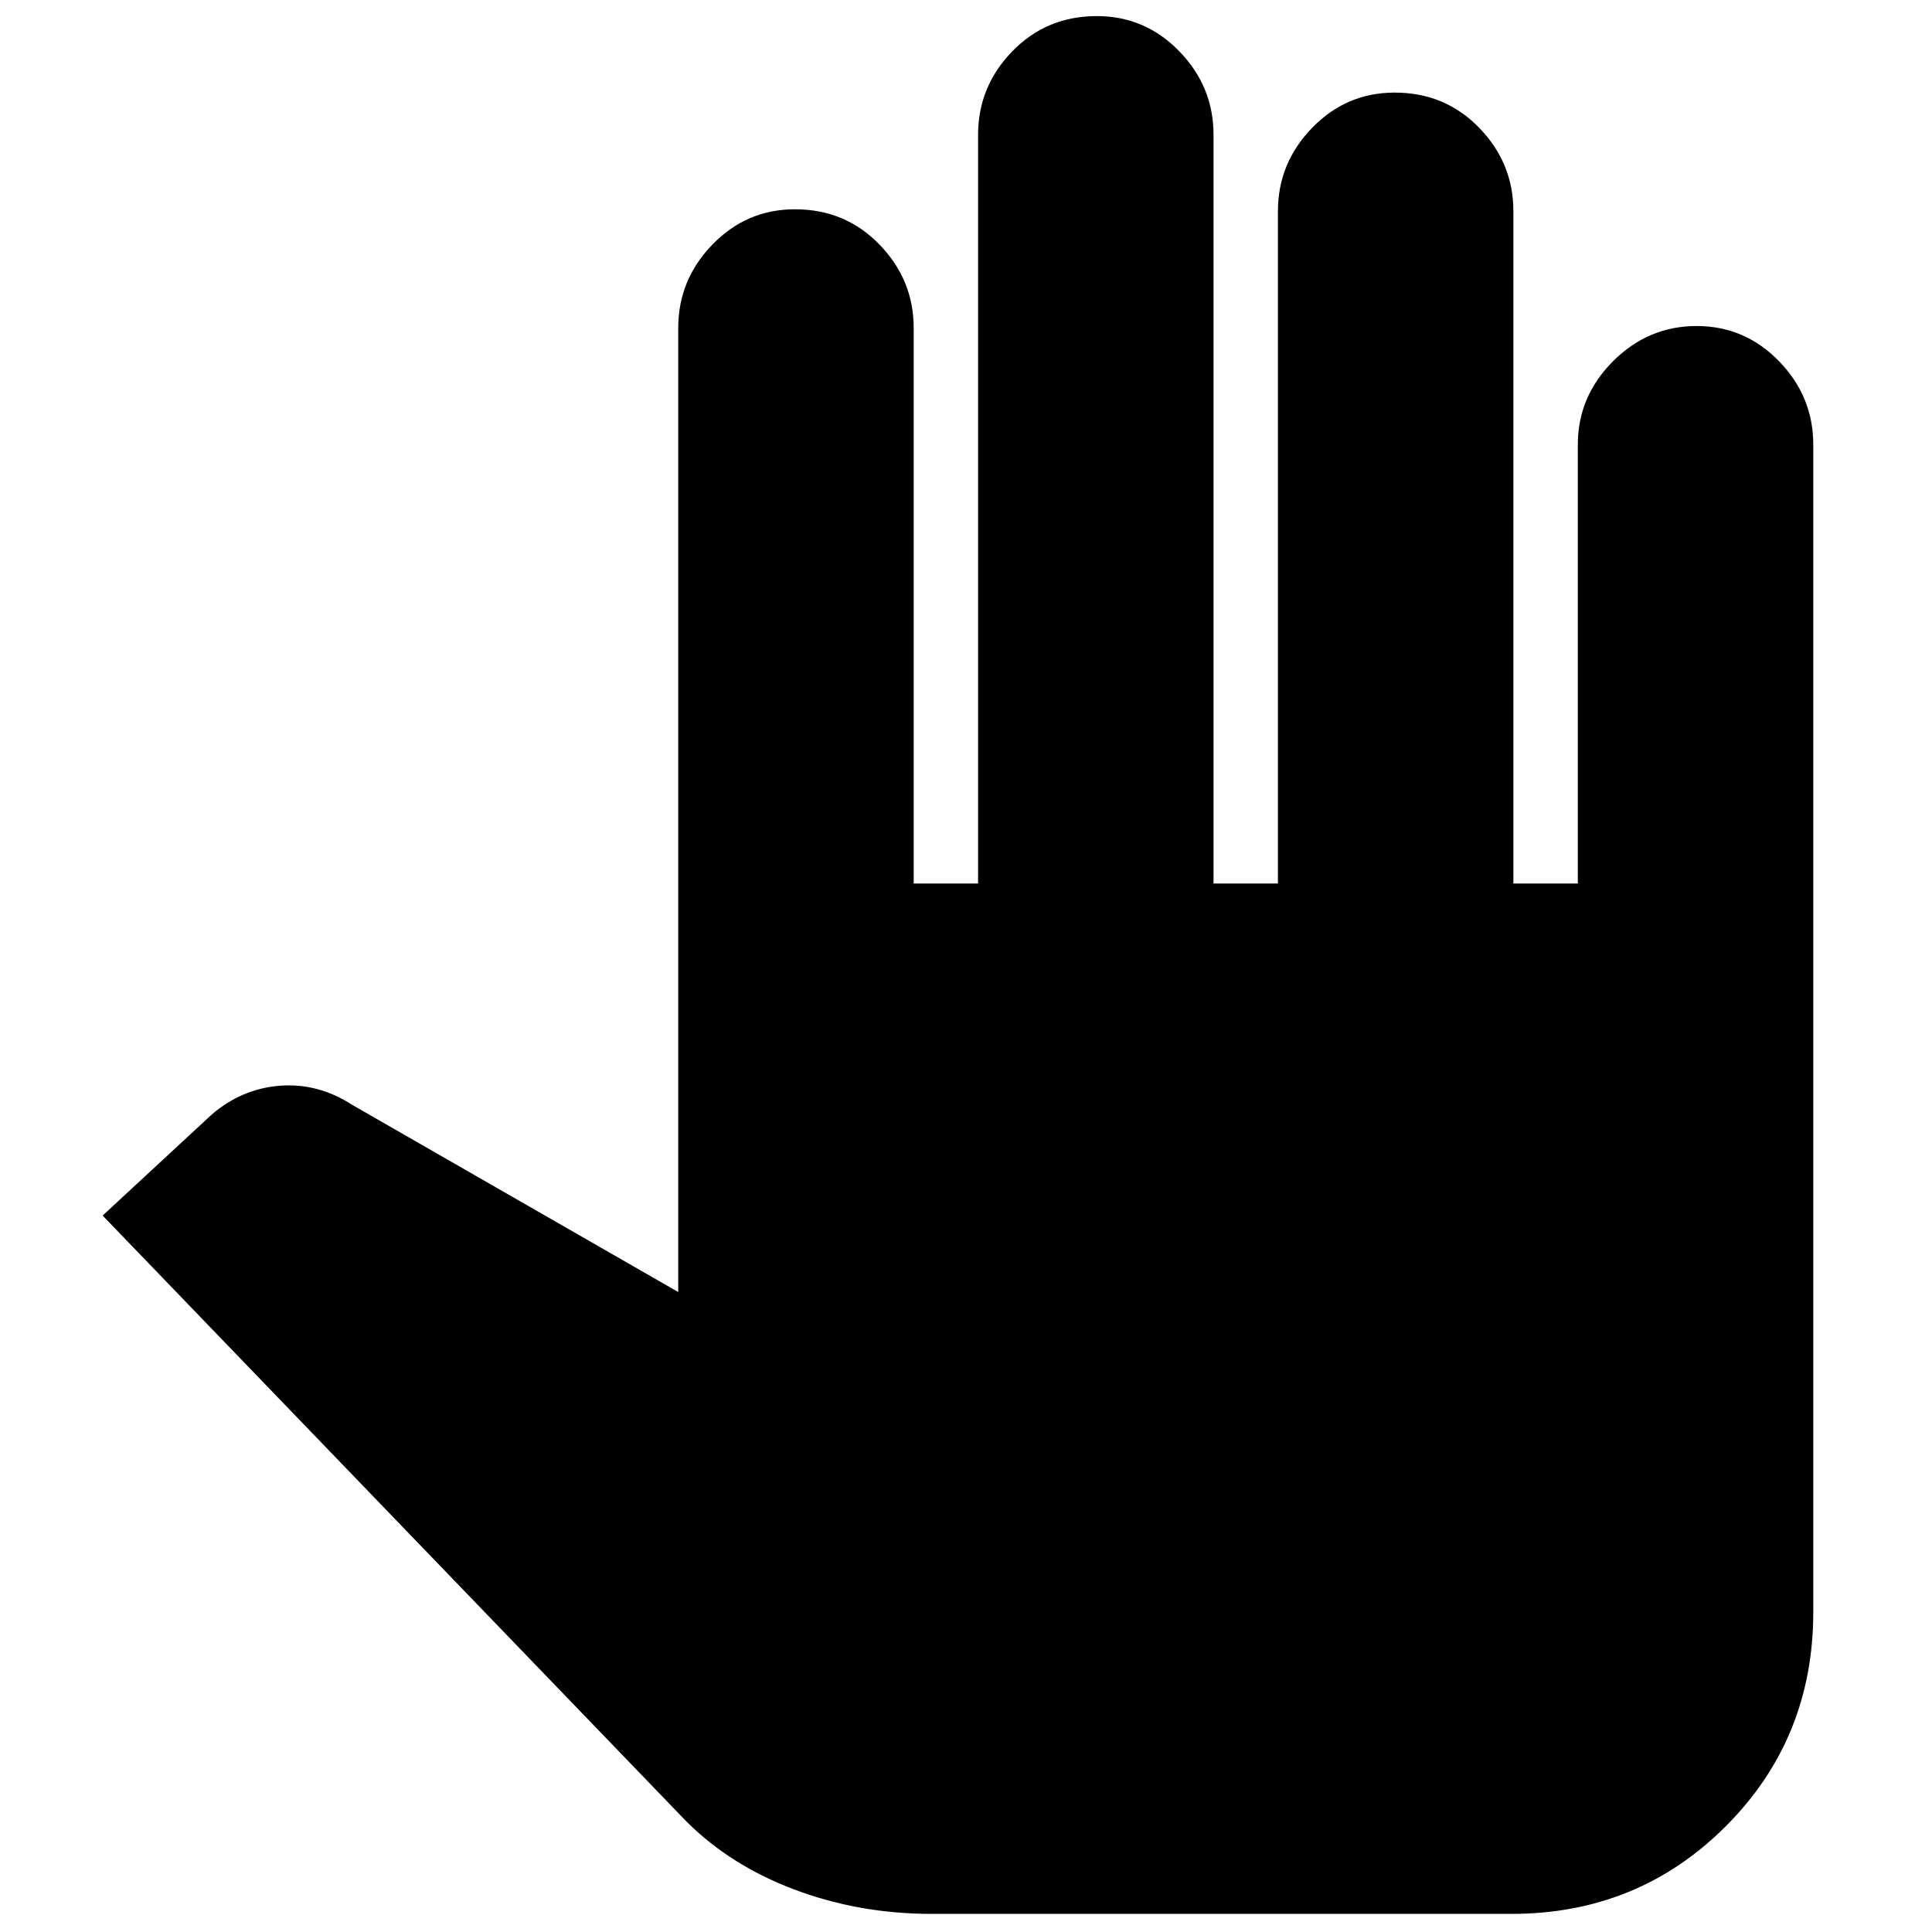 <svg xmlns="http://www.w3.org/2000/svg" height="40" width="40"><path d="M19.292 39.625Q17.792 39.625 16.458 39.125Q15.125 38.625 14.208 37.708L2.125 25.167L4.375 23.083Q5 22.542 5.792 22.479Q6.583 22.417 7.292 22.875L14.042 26.75V6.792Q14.042 5.792 14.75 5.063Q15.458 4.333 16.458 4.333Q17.5 4.333 18.208 5.063Q18.917 5.792 18.917 6.792V18.292H20.25V2.792Q20.25 1.792 20.958 1.063Q21.667 0.333 22.708 0.333Q23.708 0.333 24.417 1.063Q25.125 1.792 25.125 2.792V18.292H26.458V4.375Q26.458 3.375 27.167 2.646Q27.875 1.917 28.875 1.917Q29.917 1.917 30.625 2.646Q31.333 3.375 31.333 4.375V18.292H32.667V9.208Q32.667 8.208 33.396 7.479Q34.125 6.75 35.125 6.75Q36.125 6.75 36.833 7.479Q37.542 8.208 37.542 9.208V33.375Q37.542 36 35.729 37.812Q33.917 39.625 31.292 39.625Z"/></svg>